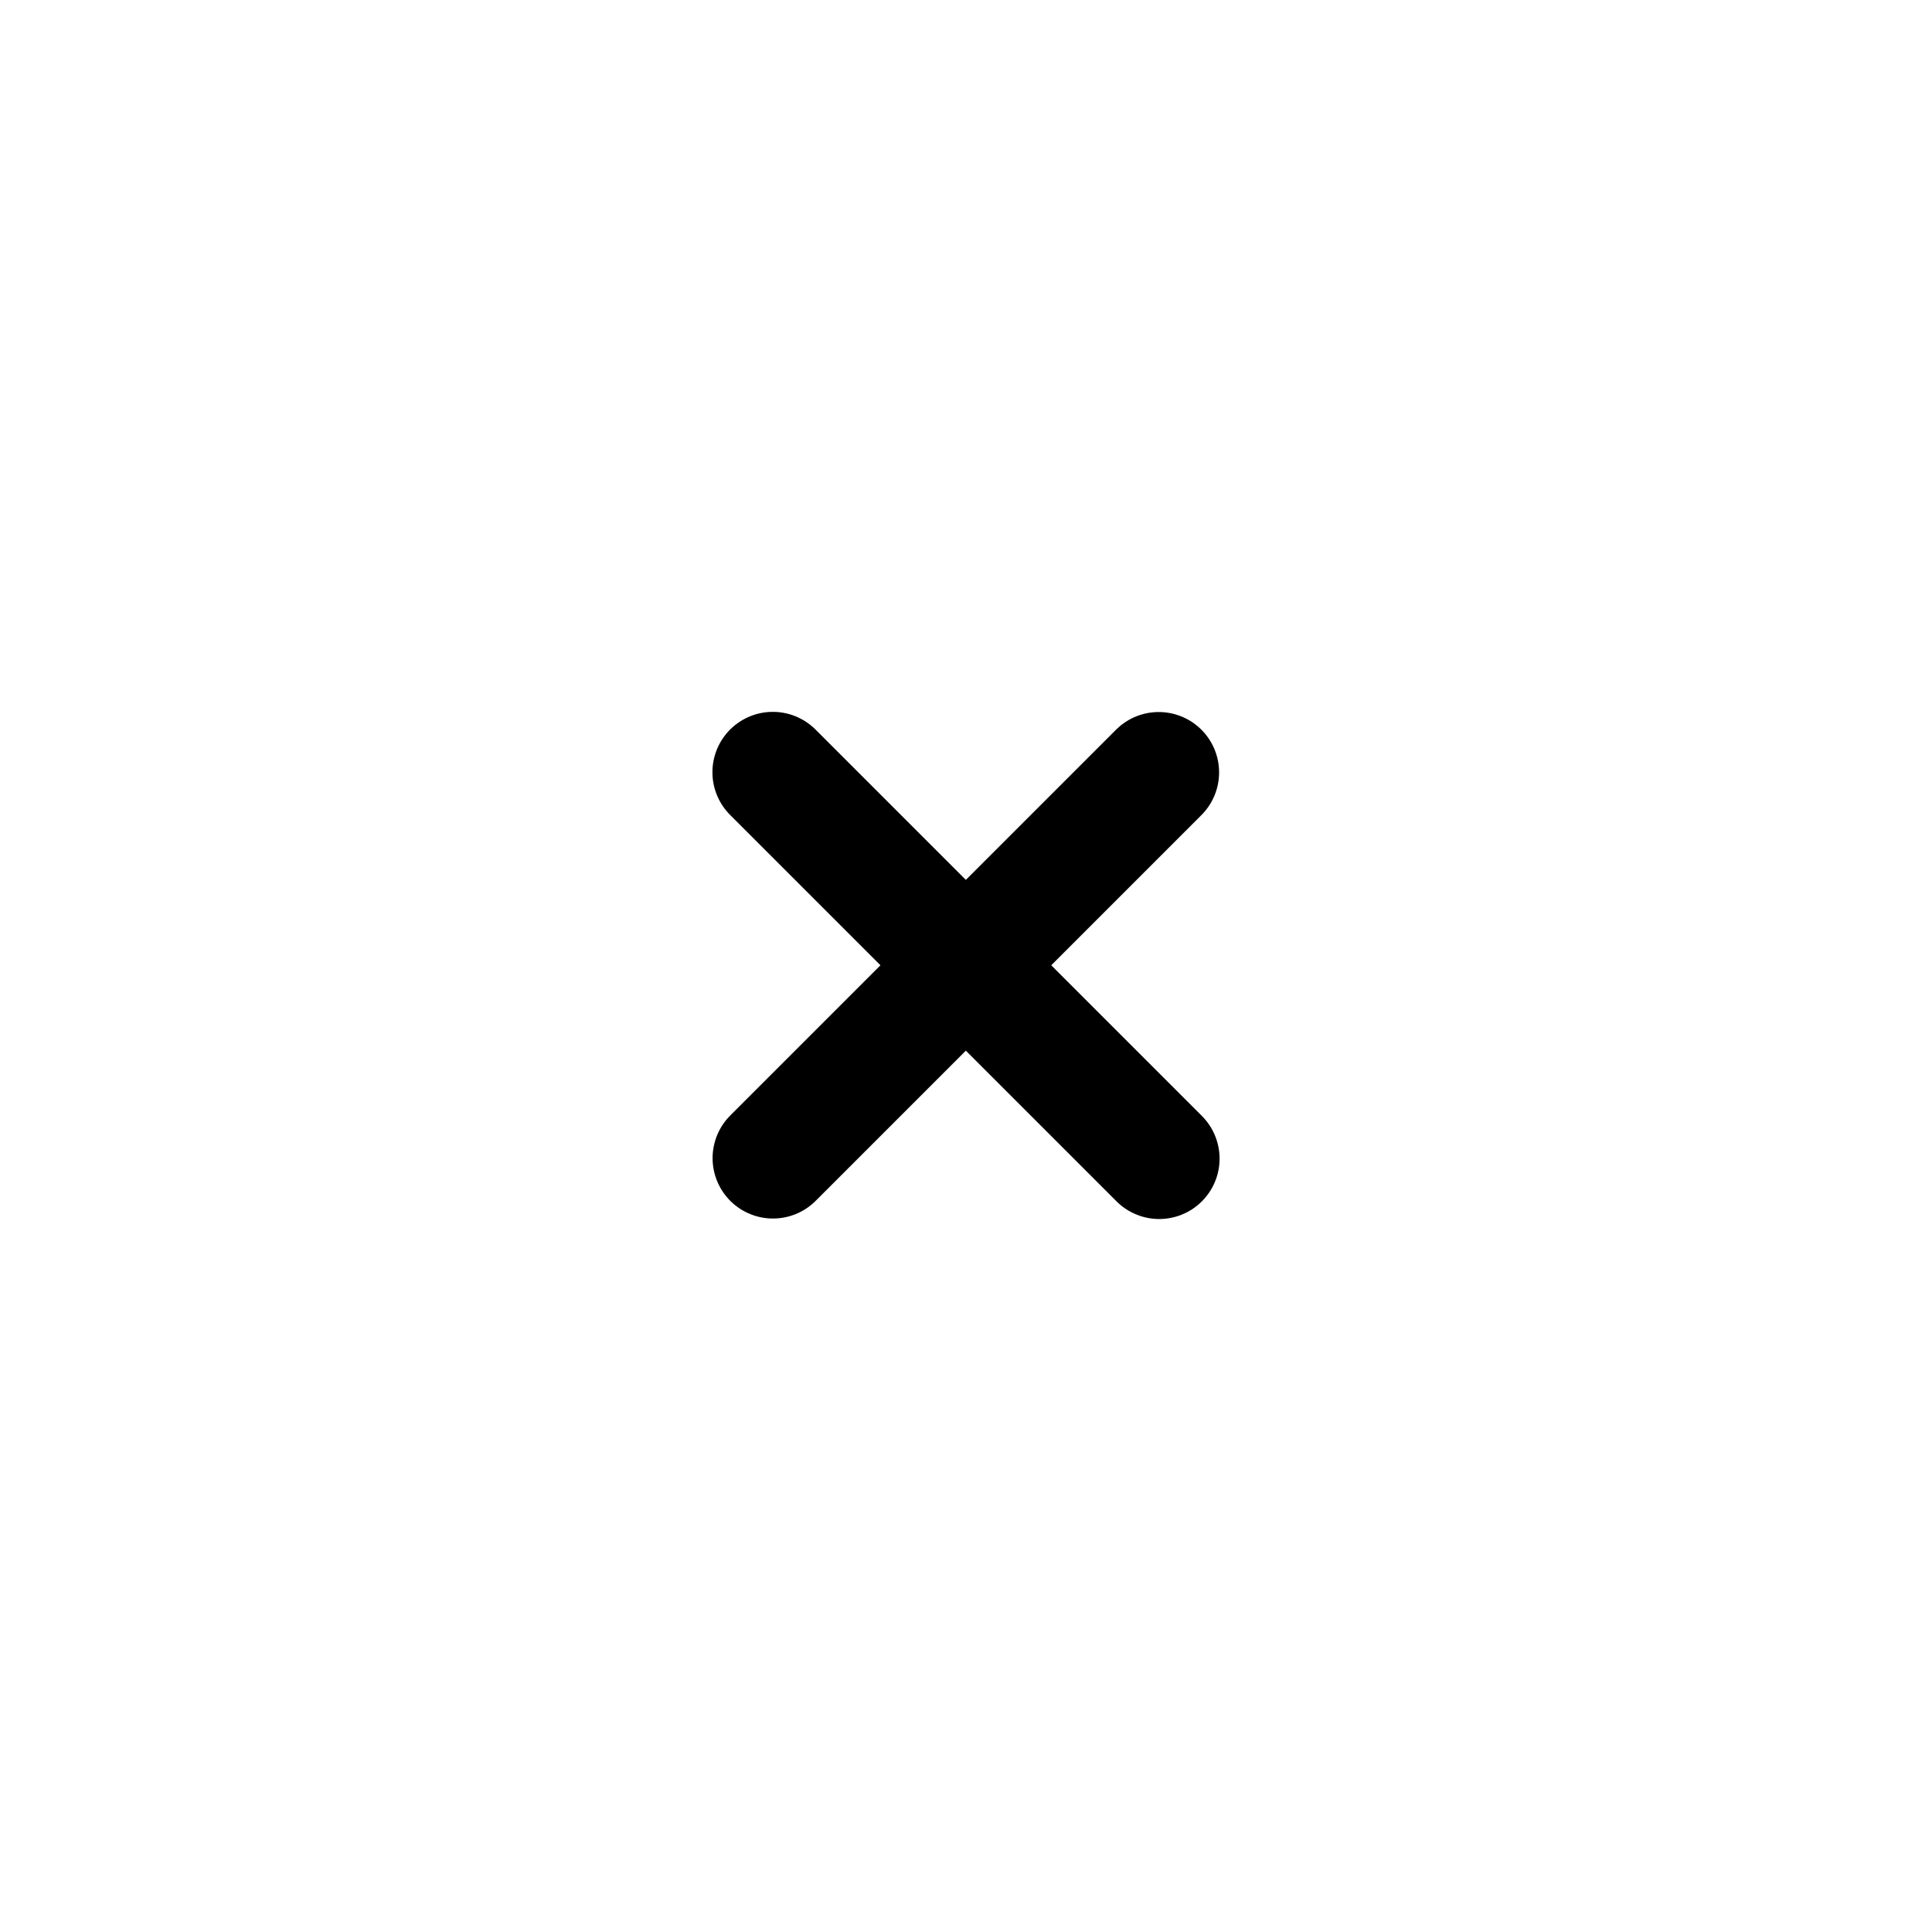 <svg width="40" height="40" viewBox="0 0 24 24"
  xmlns='http://www.w3.org/2000/svg'>
                    <g transform="translate(2 2)">
                      <path d="M4.792,0,0,4.792" transform="translate(7.602 7.595)" fill="none" stroke="#000" stroke-linecap="round" stroke-linejoin="round" stroke-miterlimit="10" stroke-width="1.5"></path>
                      <path d="M4.8,4.8,0,0" transform="translate(7.6 7.593)" fill="none" stroke="#000" stroke-linecap="round" stroke-linejoin="round" stroke-miterlimit="10" stroke-width="1.5"></path>
                    </g>
 </svg>